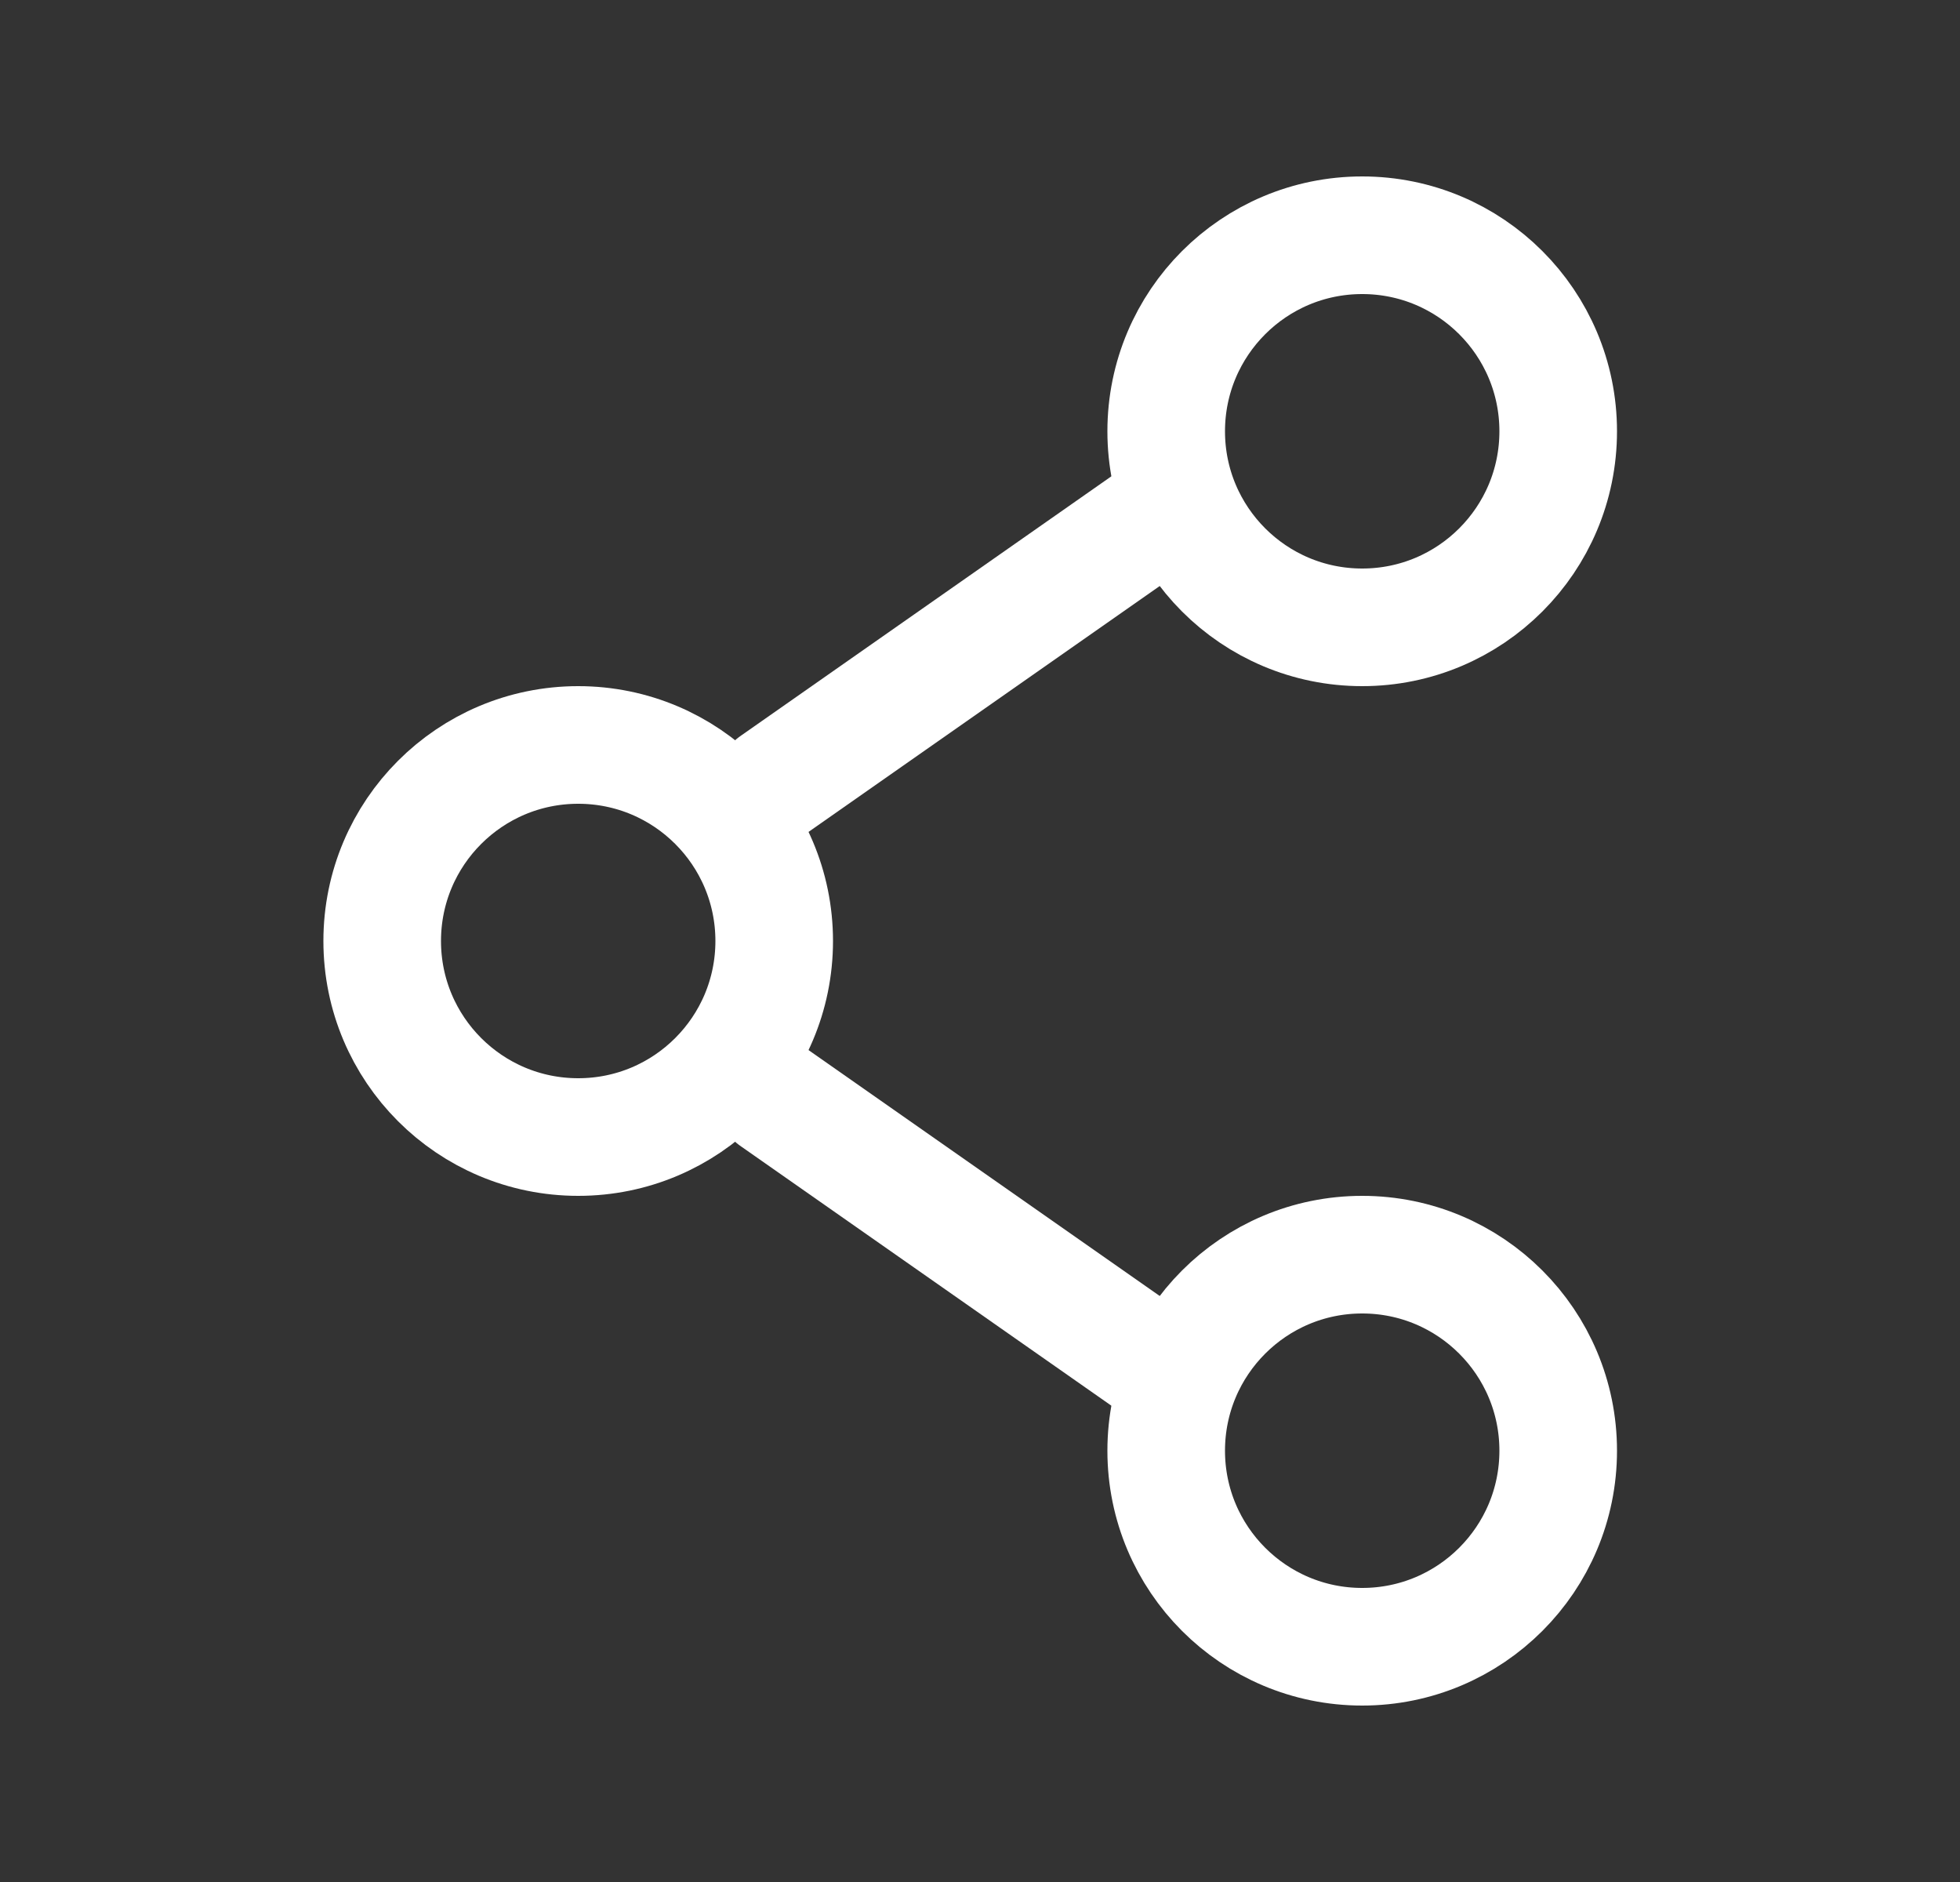 <svg width="25" height="24" viewBox="0 0 25 24" fill="none" xmlns="http://www.w3.org/2000/svg">
<rect x="0" y="0" width="25" height="24" fill="#333333" stroke="none"/>
<path d="M9.875 12C9.875 13.381 8.756 14.5 7.375 14.5C5.994 14.5 4.875 13.381 4.875 12C4.875 10.619 5.994 9.5 7.375 9.5C8.756 9.5 9.875 10.619 9.875 12Z" stroke="white" stroke-width="1.5" stroke-linecap="round" stroke-linejoin="round"/>
<path d="M14.875 6.5L9.875 10" stroke="white" stroke-width="1.5" stroke-linecap="round" stroke-linejoin="round"/>
<path d="M14.875 17.5L9.875 14" stroke="white" stroke-width="1.5" stroke-linecap="round" stroke-linejoin="round"/>
<path d="M19.875 18.5C19.875 19.881 18.756 21 17.375 21C15.994 21 14.875 19.881 14.875 18.5C14.875 17.119 15.994 16 17.375 16C18.756 16 19.875 17.119 19.875 18.5Z" stroke="white" stroke-width="1.5" stroke-linecap="round" stroke-linejoin="round"/>
<path d="M19.875 5.5C19.875 6.881 18.756 8 17.375 8C15.994 8 14.875 6.881 14.875 5.5C14.875 4.119 15.994 3 17.375 3C18.756 3 19.875 4.119 19.875 5.5Z" stroke="white" stroke-width="1.5" stroke-linecap="round" stroke-linejoin="round"/>
</svg>
